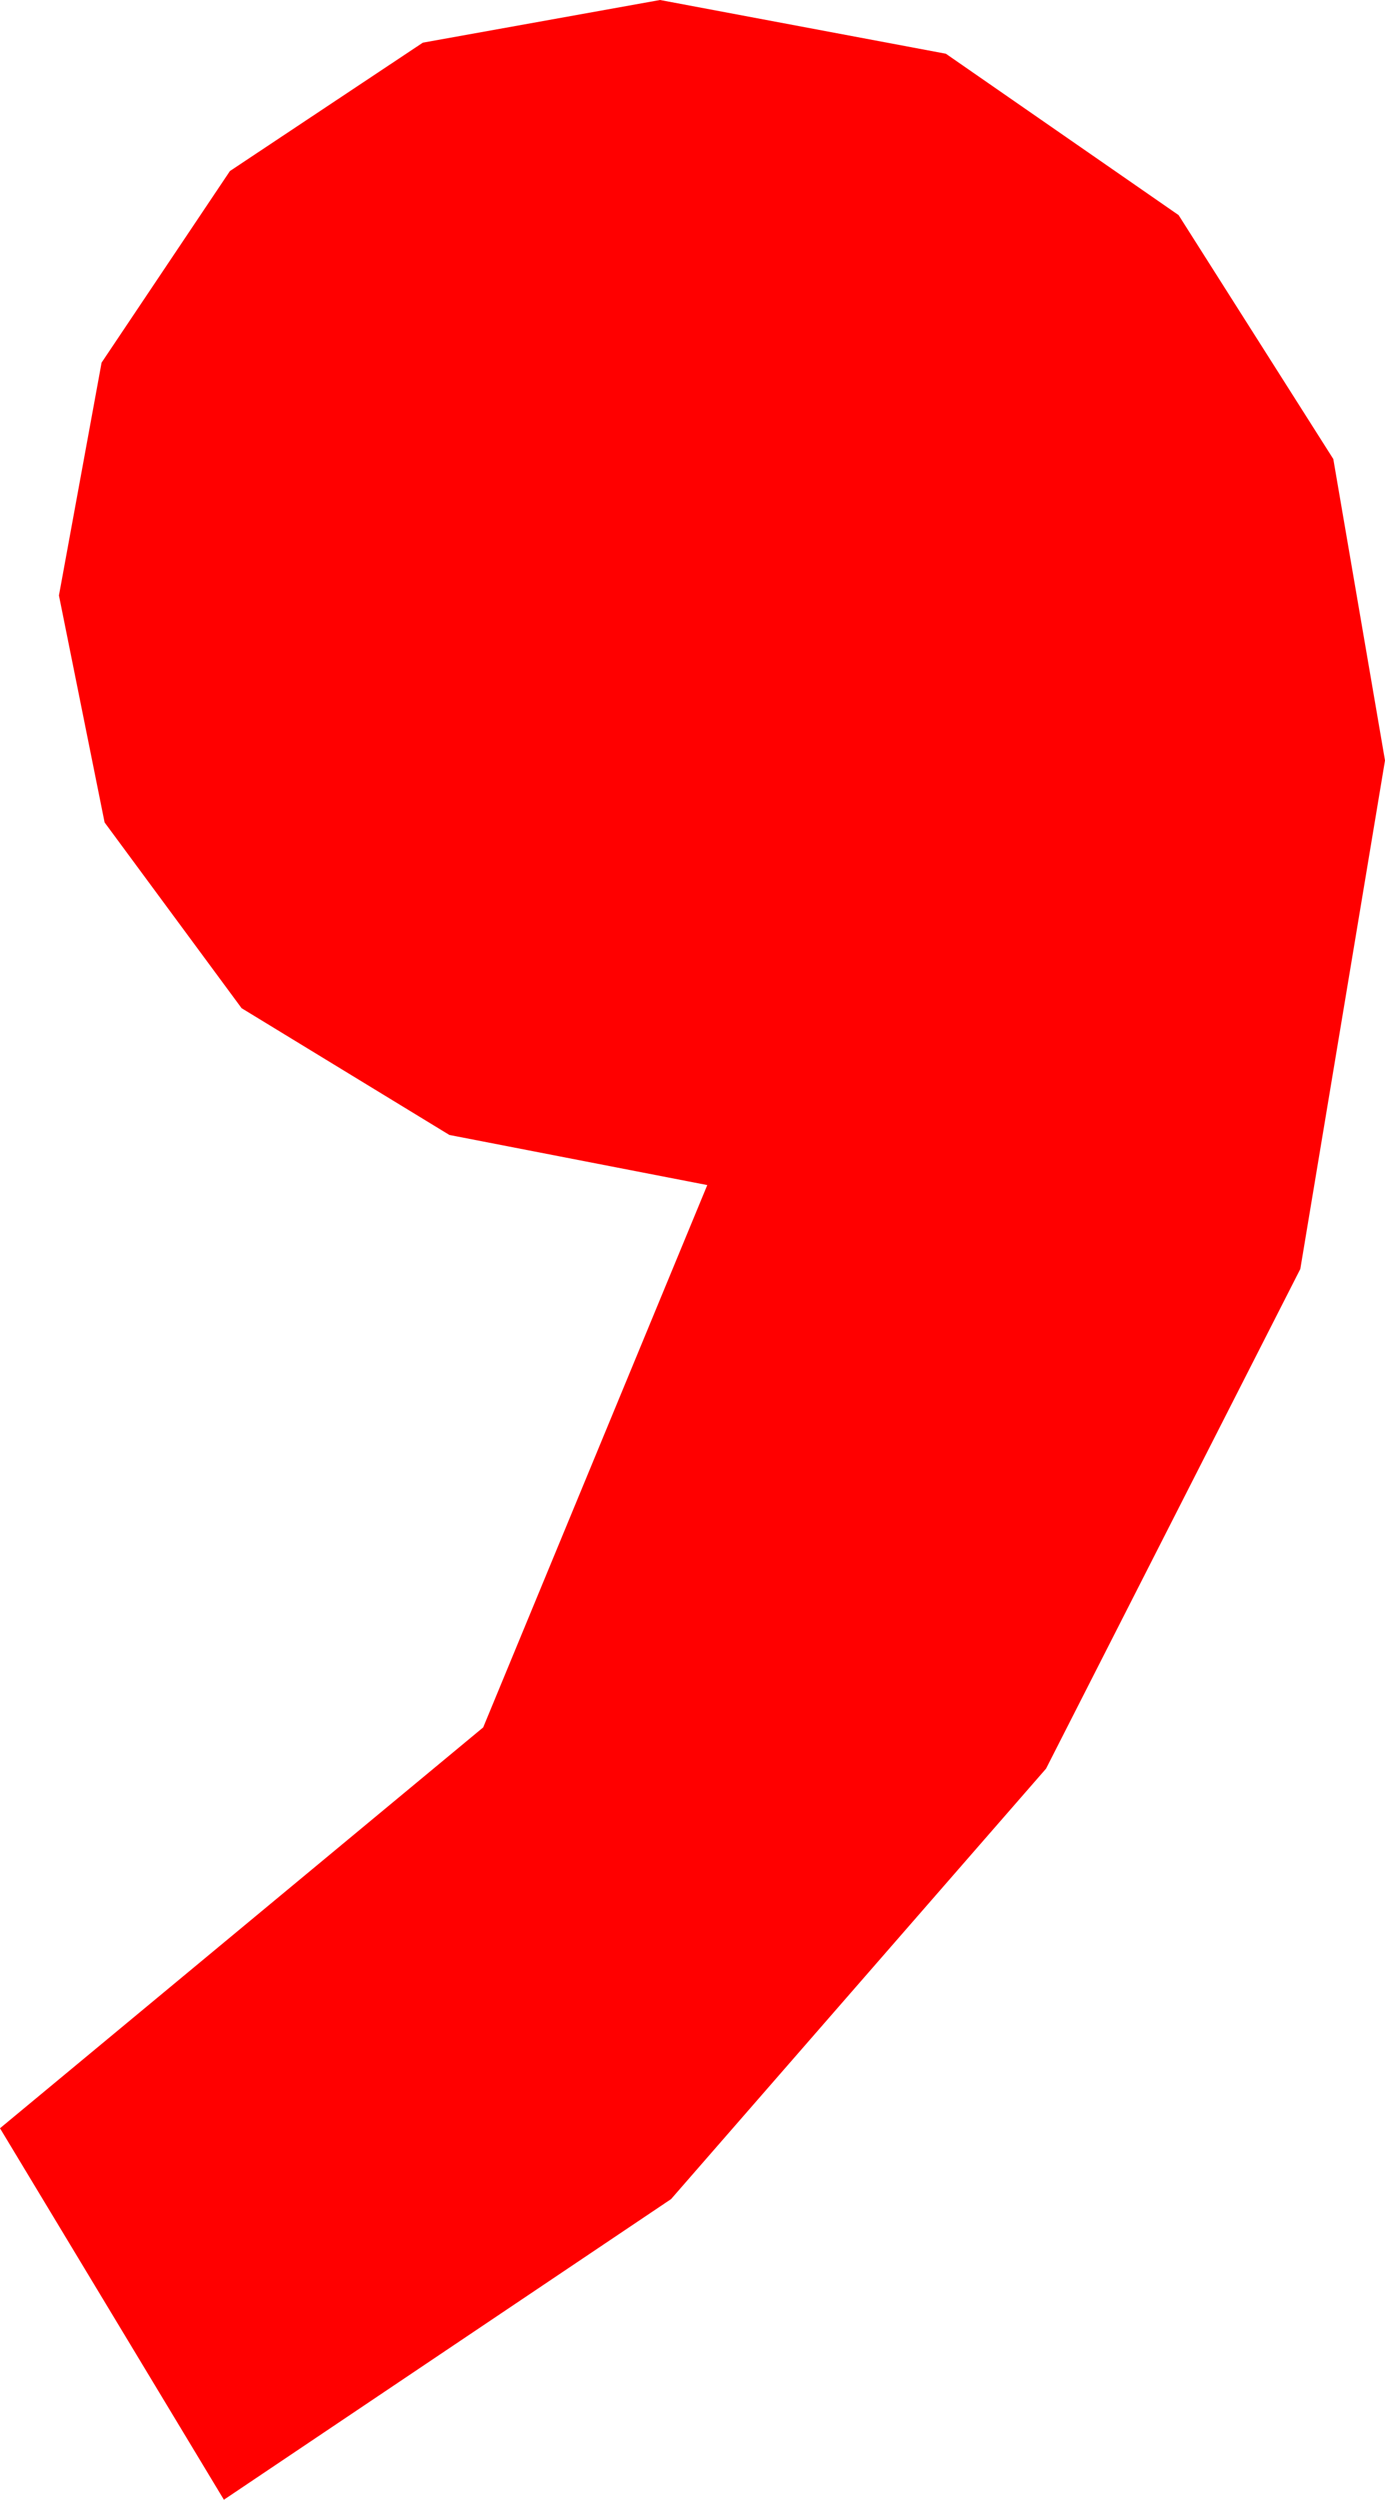 <?xml version="1.0" encoding="utf-8"?>
<!DOCTYPE svg PUBLIC "-//W3C//DTD SVG 1.1//EN" "http://www.w3.org/Graphics/SVG/1.1/DTD/svg11.dtd">
<svg width="6.885" height="12.422" xmlns="http://www.w3.org/2000/svg" xmlns:xlink="http://www.w3.org/1999/xlink" xmlns:xml="http://www.w3.org/XML/1998/namespace" version="1.1">
  <g>
    <g>
      <path style="fill:#FF0000;fill-opacity:1" d="M3.281,0L4.702,0.267 5.859,1.069 6.628,2.281 6.885,3.779 6.464,6.306 5.2,8.789 3.336,10.928 1.113,12.422 0,10.576 2.402,8.584 3.516,5.889 2.234,5.64 1.201,5.01 0.52,4.087 0.293,2.959 0.505,1.802 1.143,0.85 2.102,0.212 3.281,0z" />
    </g>
  </g>
</svg>